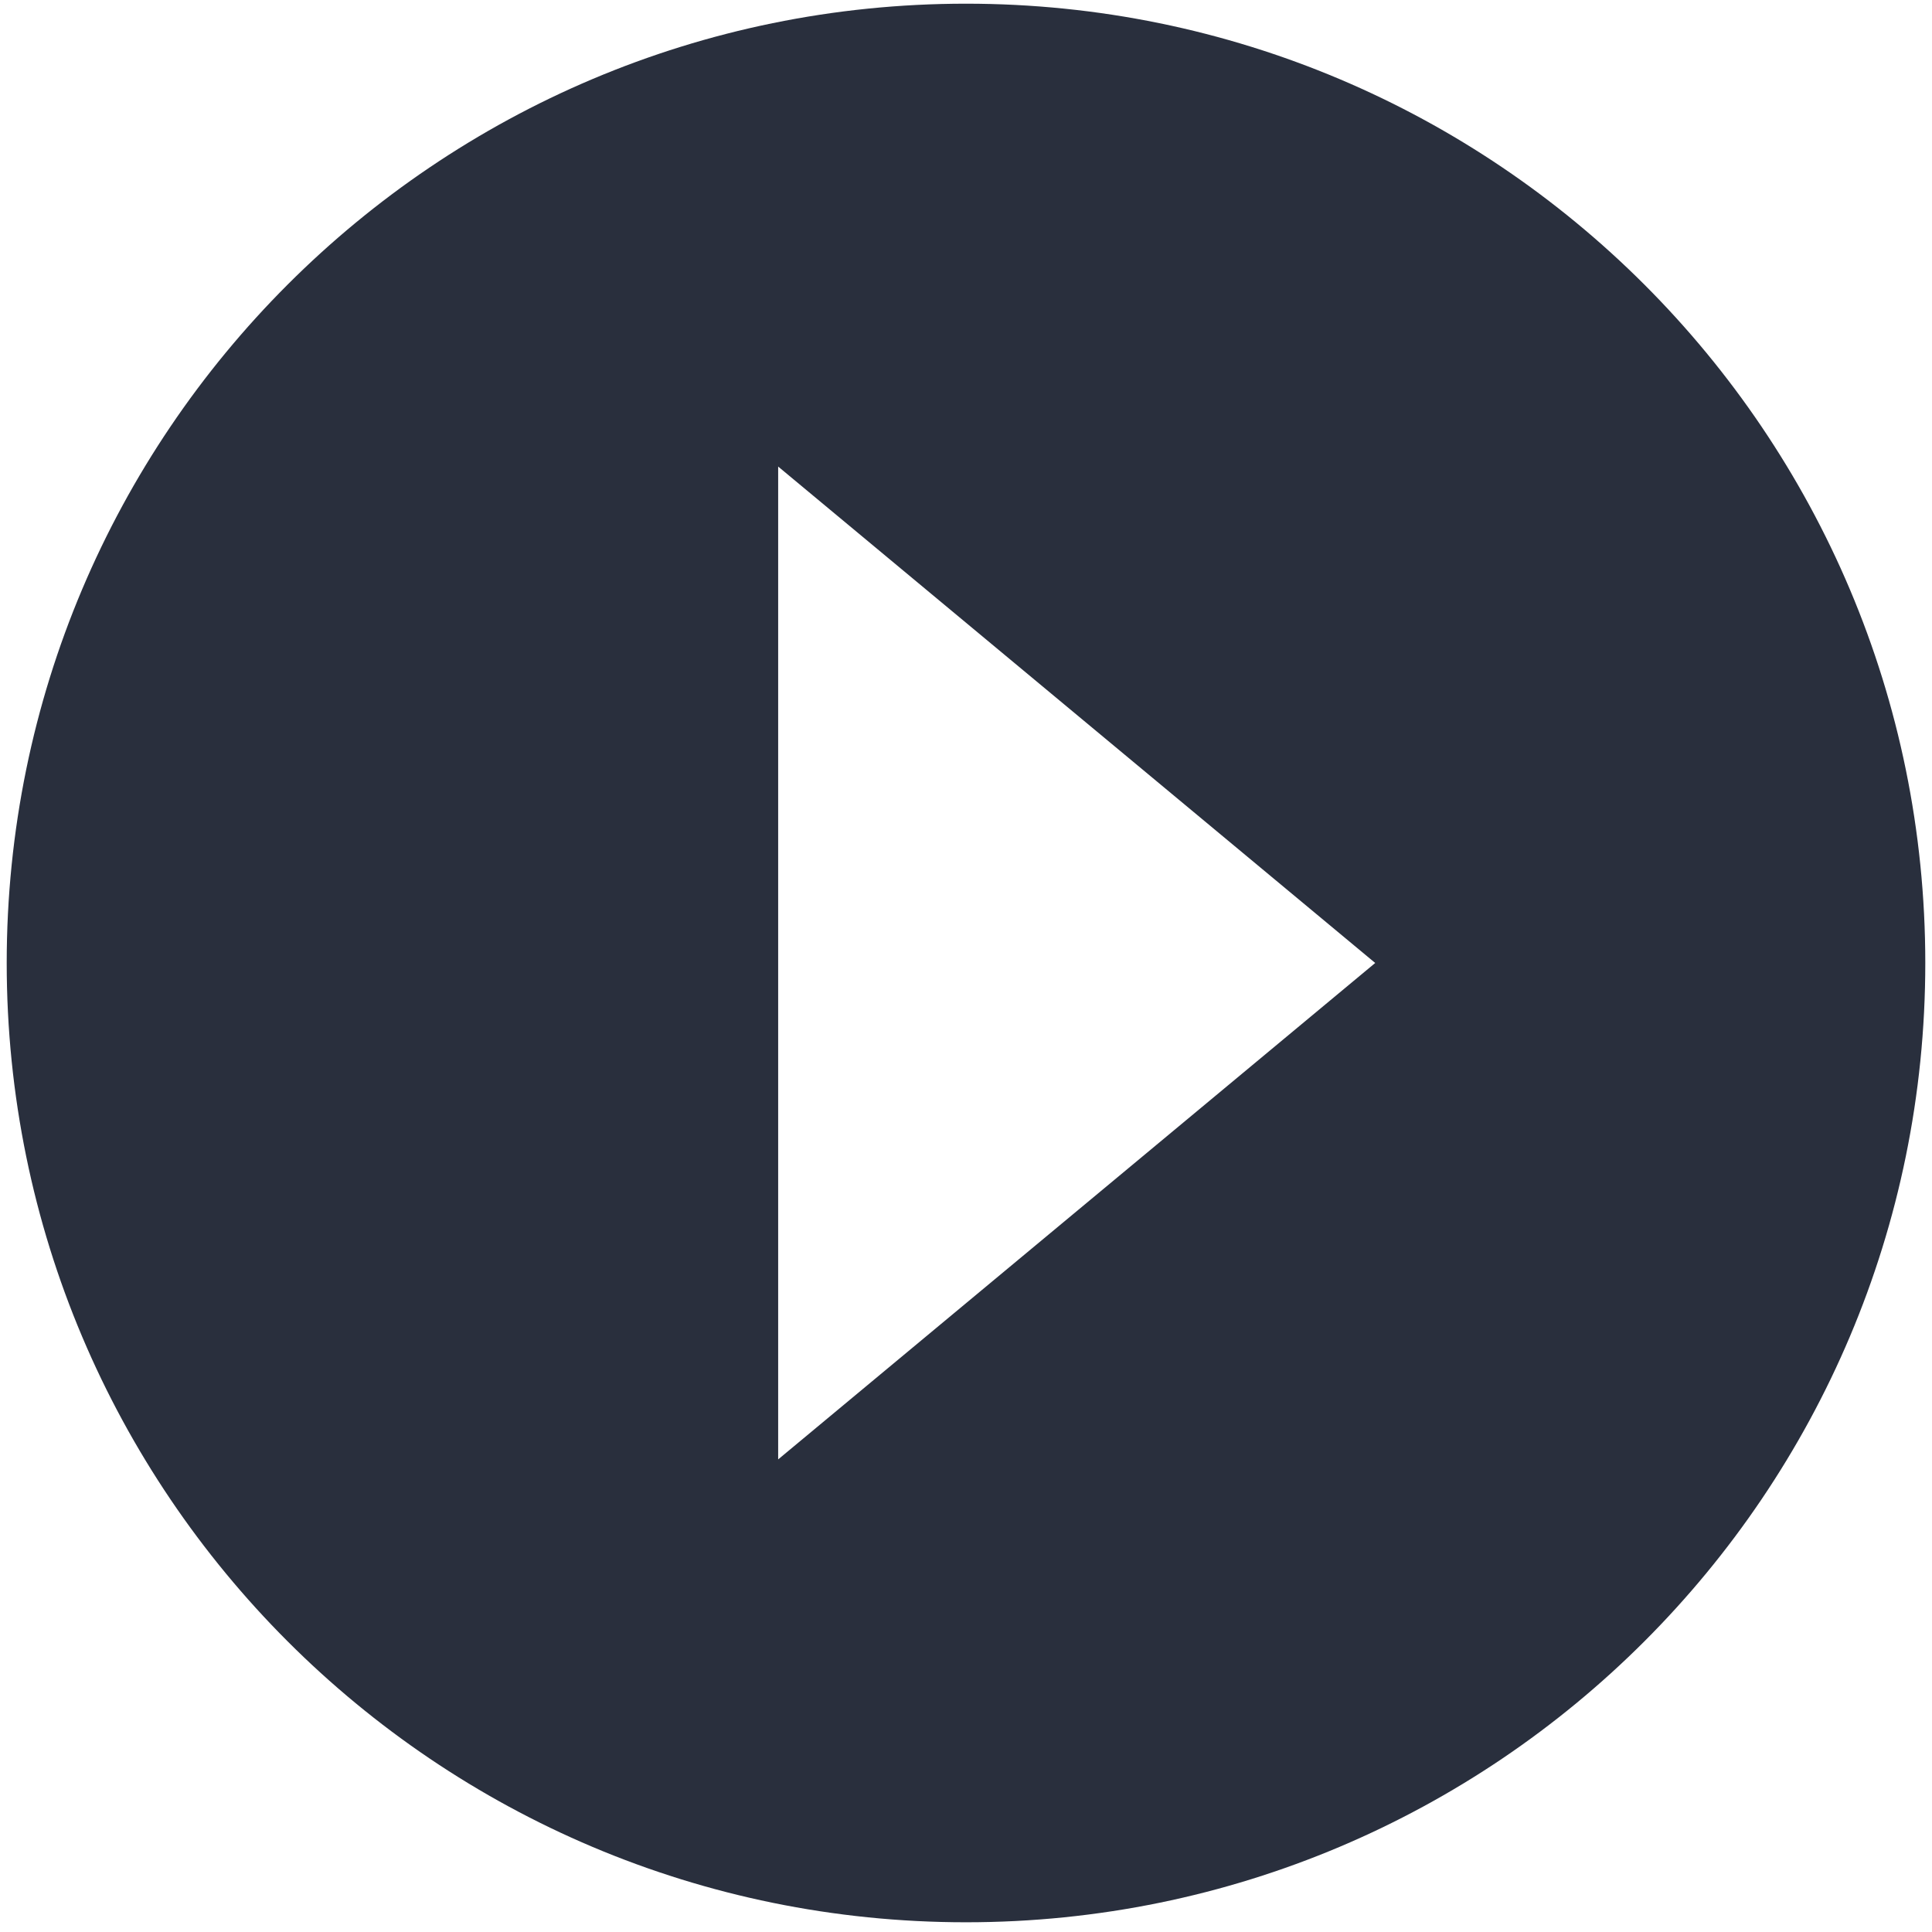 <svg xmlns="http://www.w3.org/2000/svg" xmlns:xlink="http://www.w3.org/1999/xlink" viewBox="0 0 288 288" enable-background="new 0 0 288 288"><defs><path id="1" d="m2735 1037h480v801h-480z"/><path id="2" d="m649 693h1280v402h-1280z"/><clipPath><use xlink:href="#1"/></clipPath><clipPath><use xlink:href="#2"/></clipPath></defs><symbol id="0" viewBox="-144 -143.4 288 286.9"><path d="m0 143c-79 0-143-64-143-143s64-143 143-143c79 0 143 64 143 143s-64 143-143 143m-28-218v149l89-74-89-74" fill="#292f3d" fill-rule="evenodd"/></symbol><use xlink:href="#0" width="288" height="287" x="-144" y="-143" transform="matrix(1 0 0-1 144 144)"/></svg>